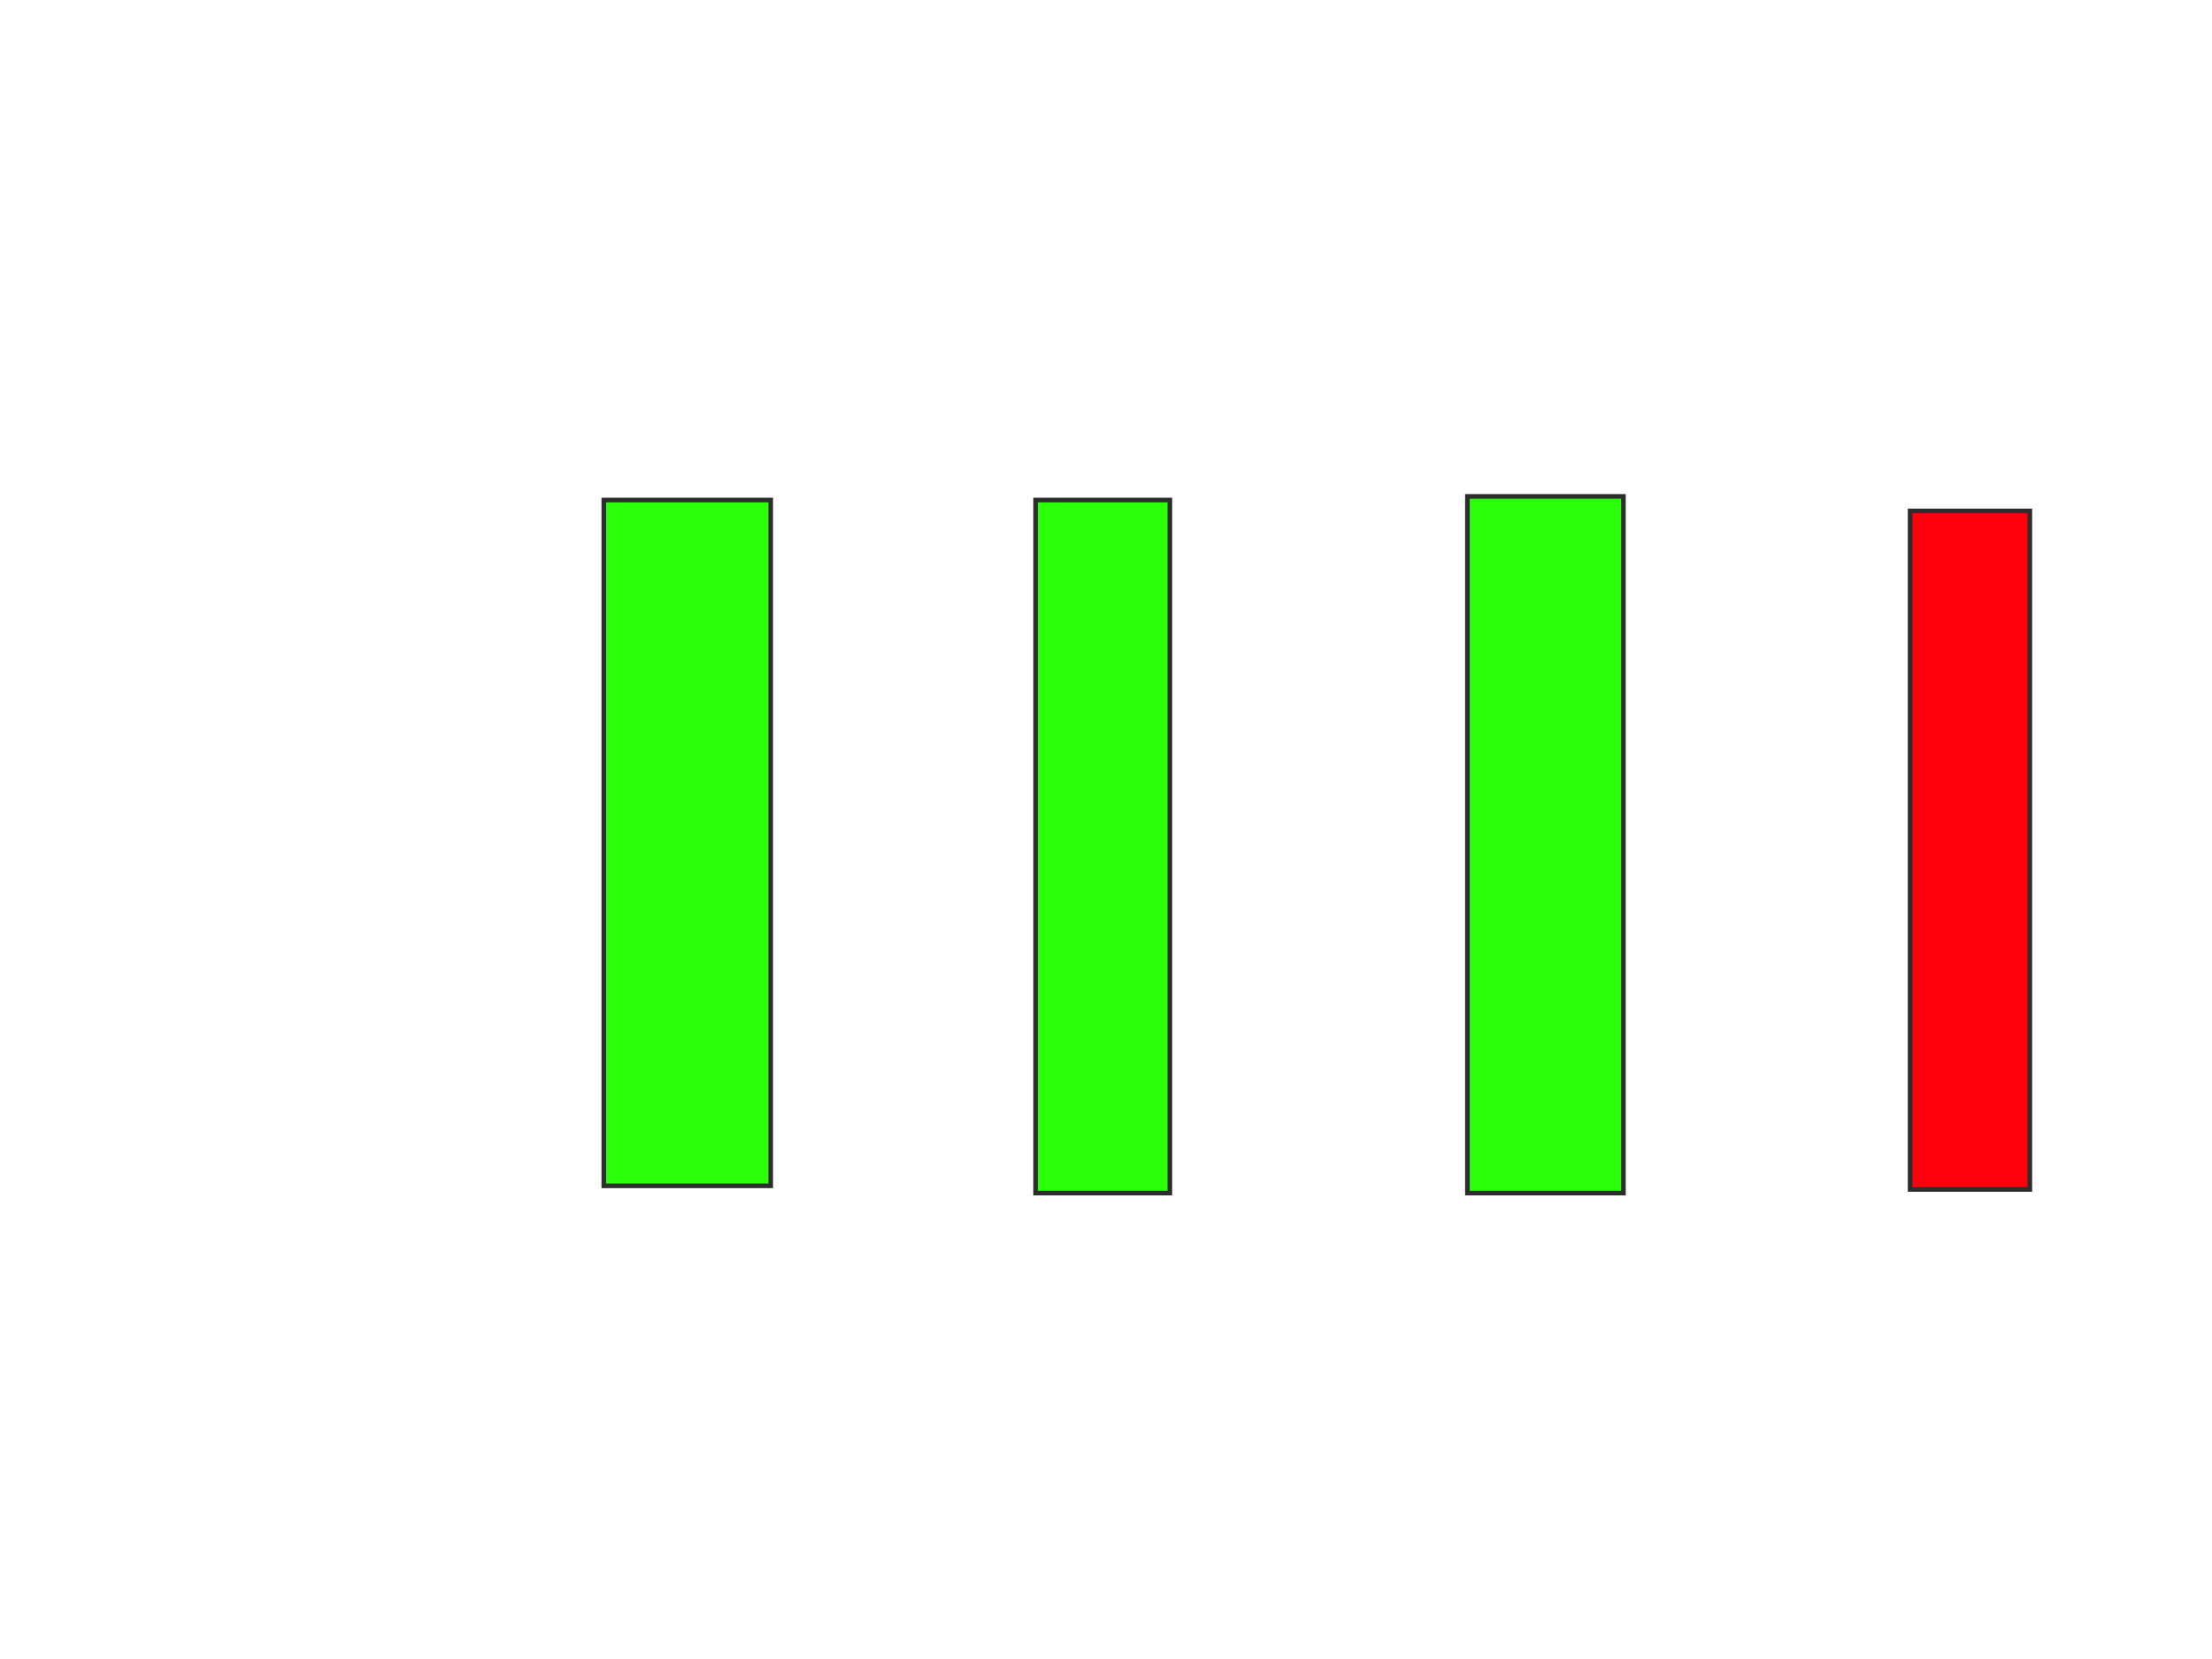 <svg height="360" width="480" xmlns="http://www.w3.org/2000/svg">
 <!-- Created with Image Occlusion Enhanced -->
 <g>
  <title>Labels</title>
 </g>
 <g>
  <title>Masks</title>
  <rect fill="#2bff0a" height="148.819" id="1acda9823f224ded83f220cd066df2f5-ao-1" stroke="#2D2D2D" width="36.22" x="131.024" y="108.504"/>
  <rect fill="#2bff0a" height="150.394" id="1acda9823f224ded83f220cd066df2f5-ao-2" stroke="#2D2D2D" width="29.134" x="224.724" y="108.504"/>
  <rect fill="#2bff0a" height="151.181" id="1acda9823f224ded83f220cd066df2f5-ao-3" stroke="#2D2D2D" width="33.858" x="318.425" y="107.717"/>
  <rect class="qshape" fill="#fc000e" height="147.244" id="1acda9823f224ded83f220cd066df2f5-ao-4" stroke="#2D2D2D" width="25.984" x="414.488" y="110.866"/>
 </g>
</svg>
